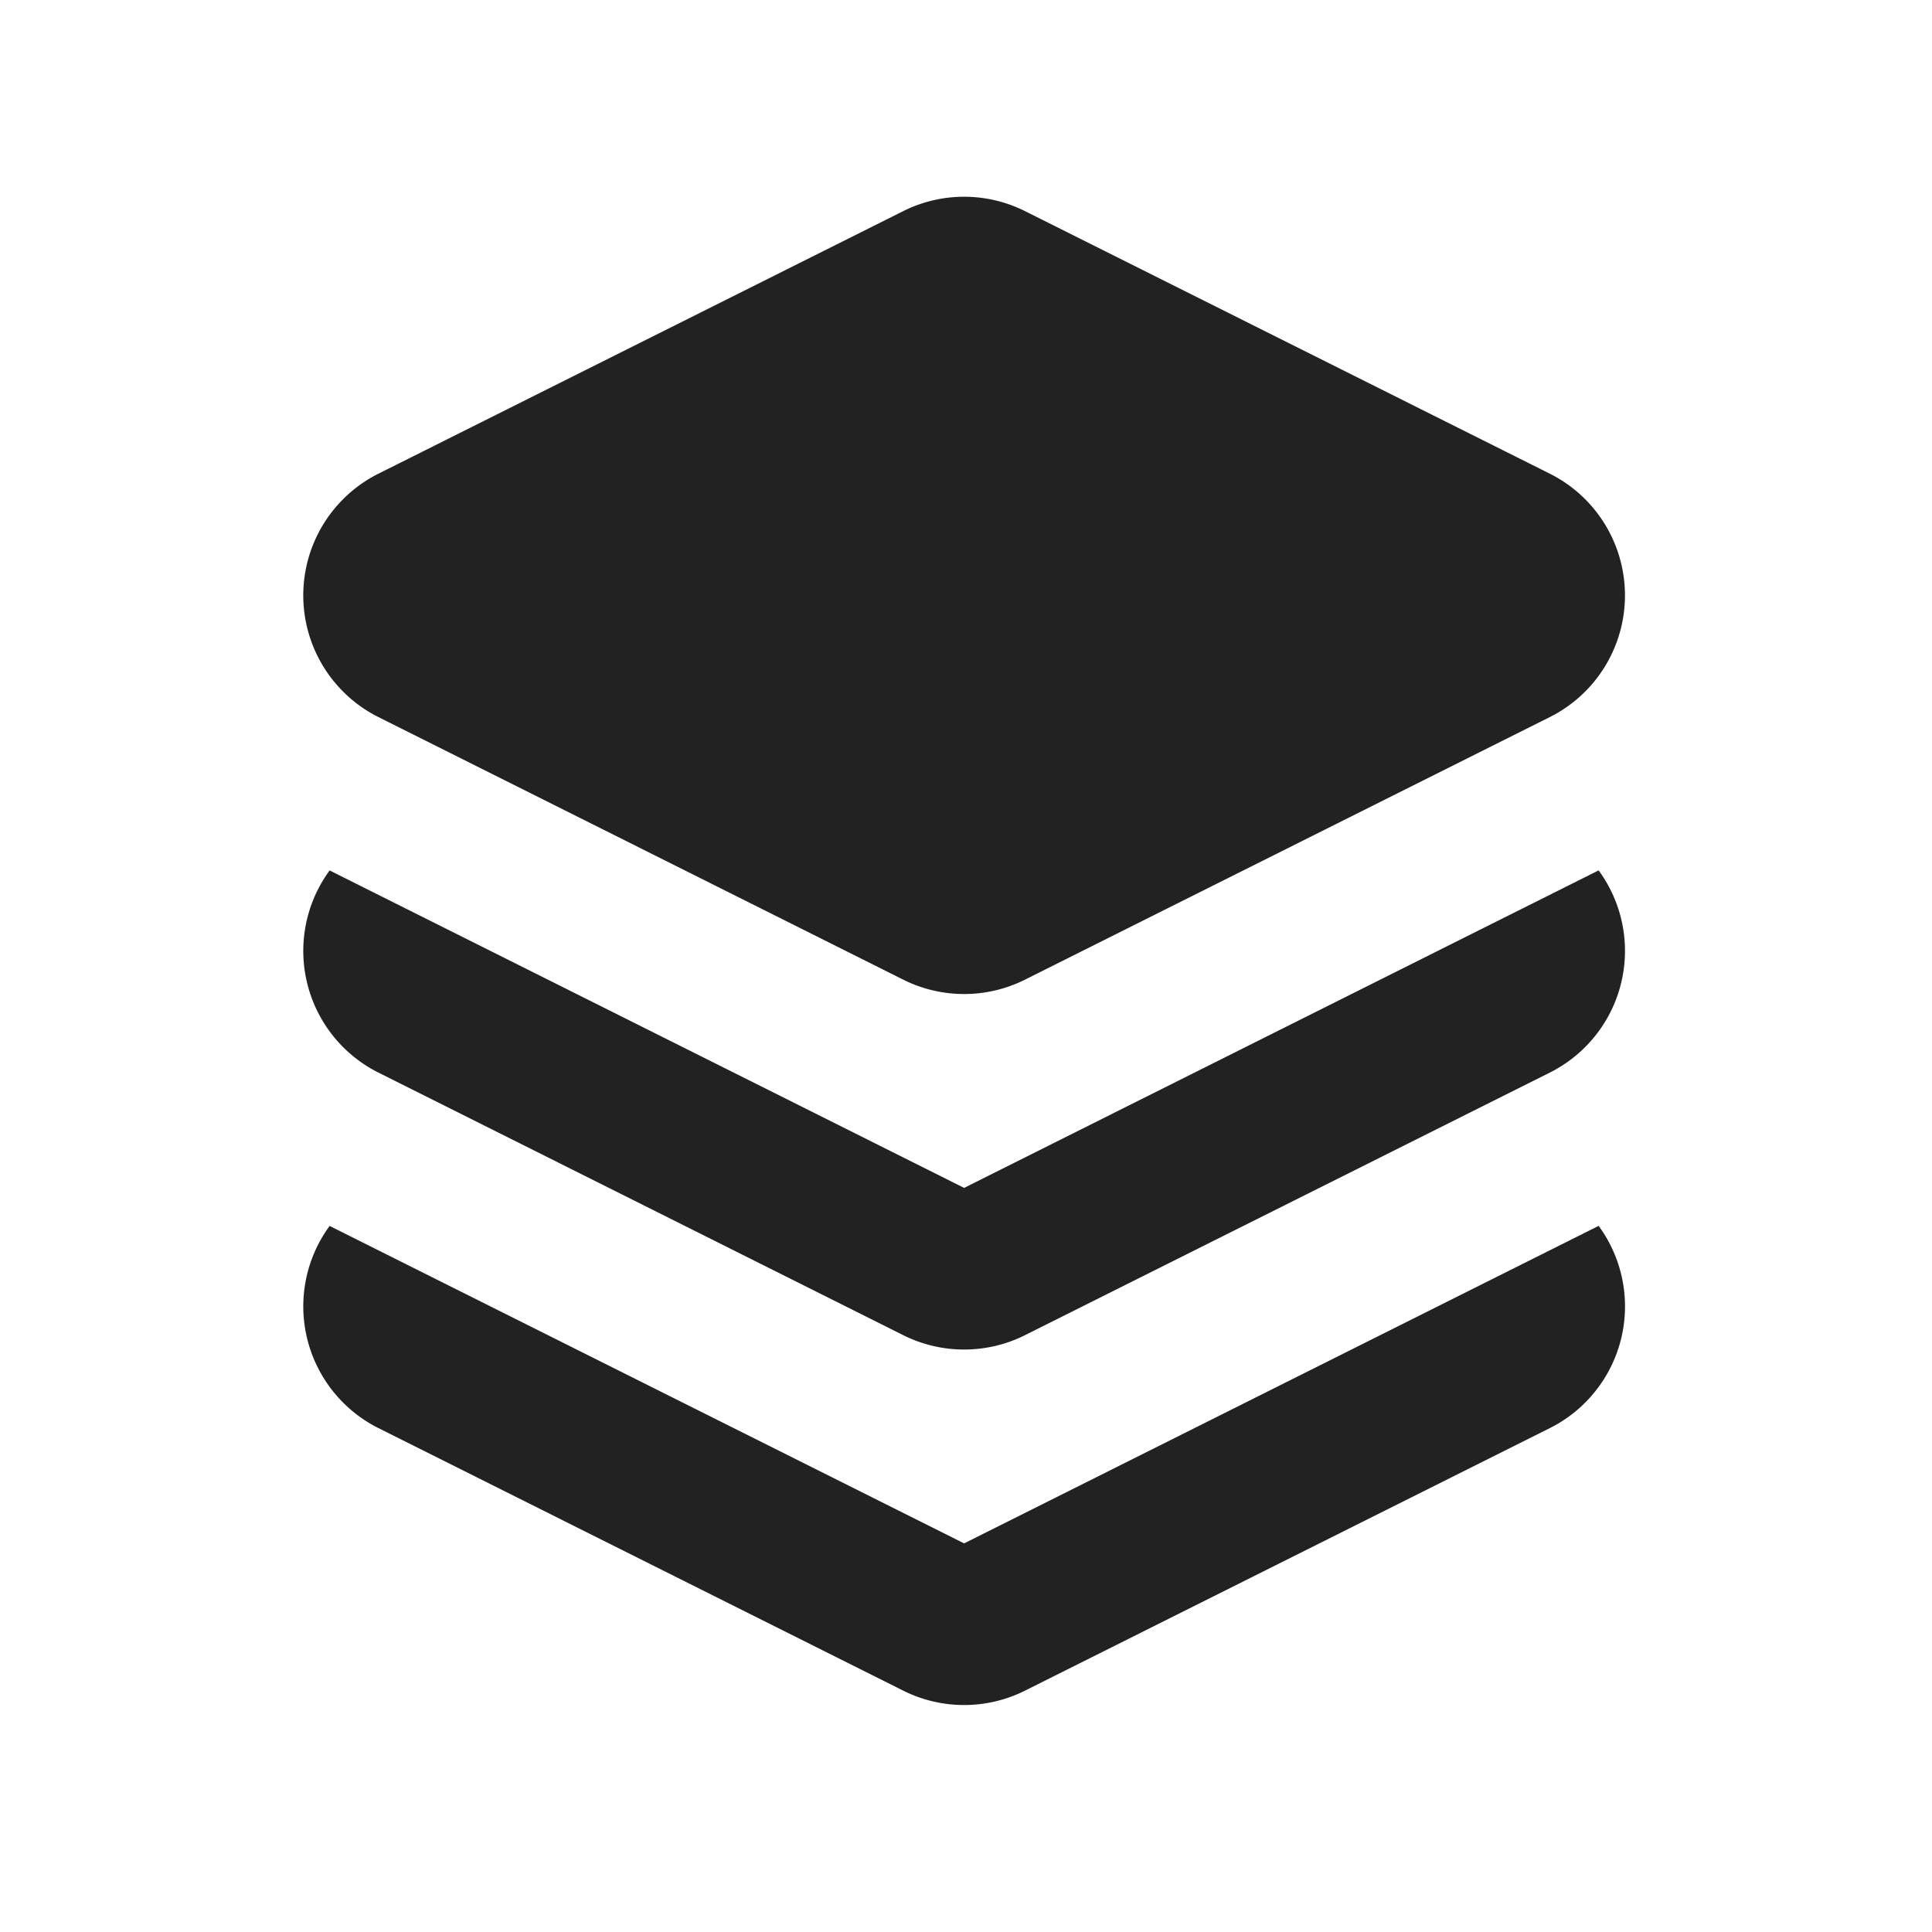 <svg xmlns="http://www.w3.org/2000/svg" viewBox="0 0 1024 1024"><path fill="#222222" d="M847.31 649.735A72.143 72.143 0 0 1 821.403 756.946L543.267 896.084A72.143 72.143 0 0 1 478.741 896.084L200.606 756.932A72.143 72.143 0 0 1 174.71 649.763L511.004 818.022 847.311 649.735ZM847.31 461.333A72.143 72.143 0 0 1 821.403 568.516L543.267 707.668A72.143 72.143 0 0 1 478.741 707.668L200.606 568.516A72.143 72.143 0 0 1 174.71 461.347L511.004 629.606 847.311 461.319ZM543.268 111.896 821.402 251.048A72.143 72.143 0 0 1 821.402 380.086L543.267 519.238A72.143 72.143 0 0 1 478.741 519.238L200.606 380.086A72.143 72.143 0 0 1 200.606 251.048L478.74 111.897A72.143 72.143 0 0 1 543.267 111.897Z"></path></svg>